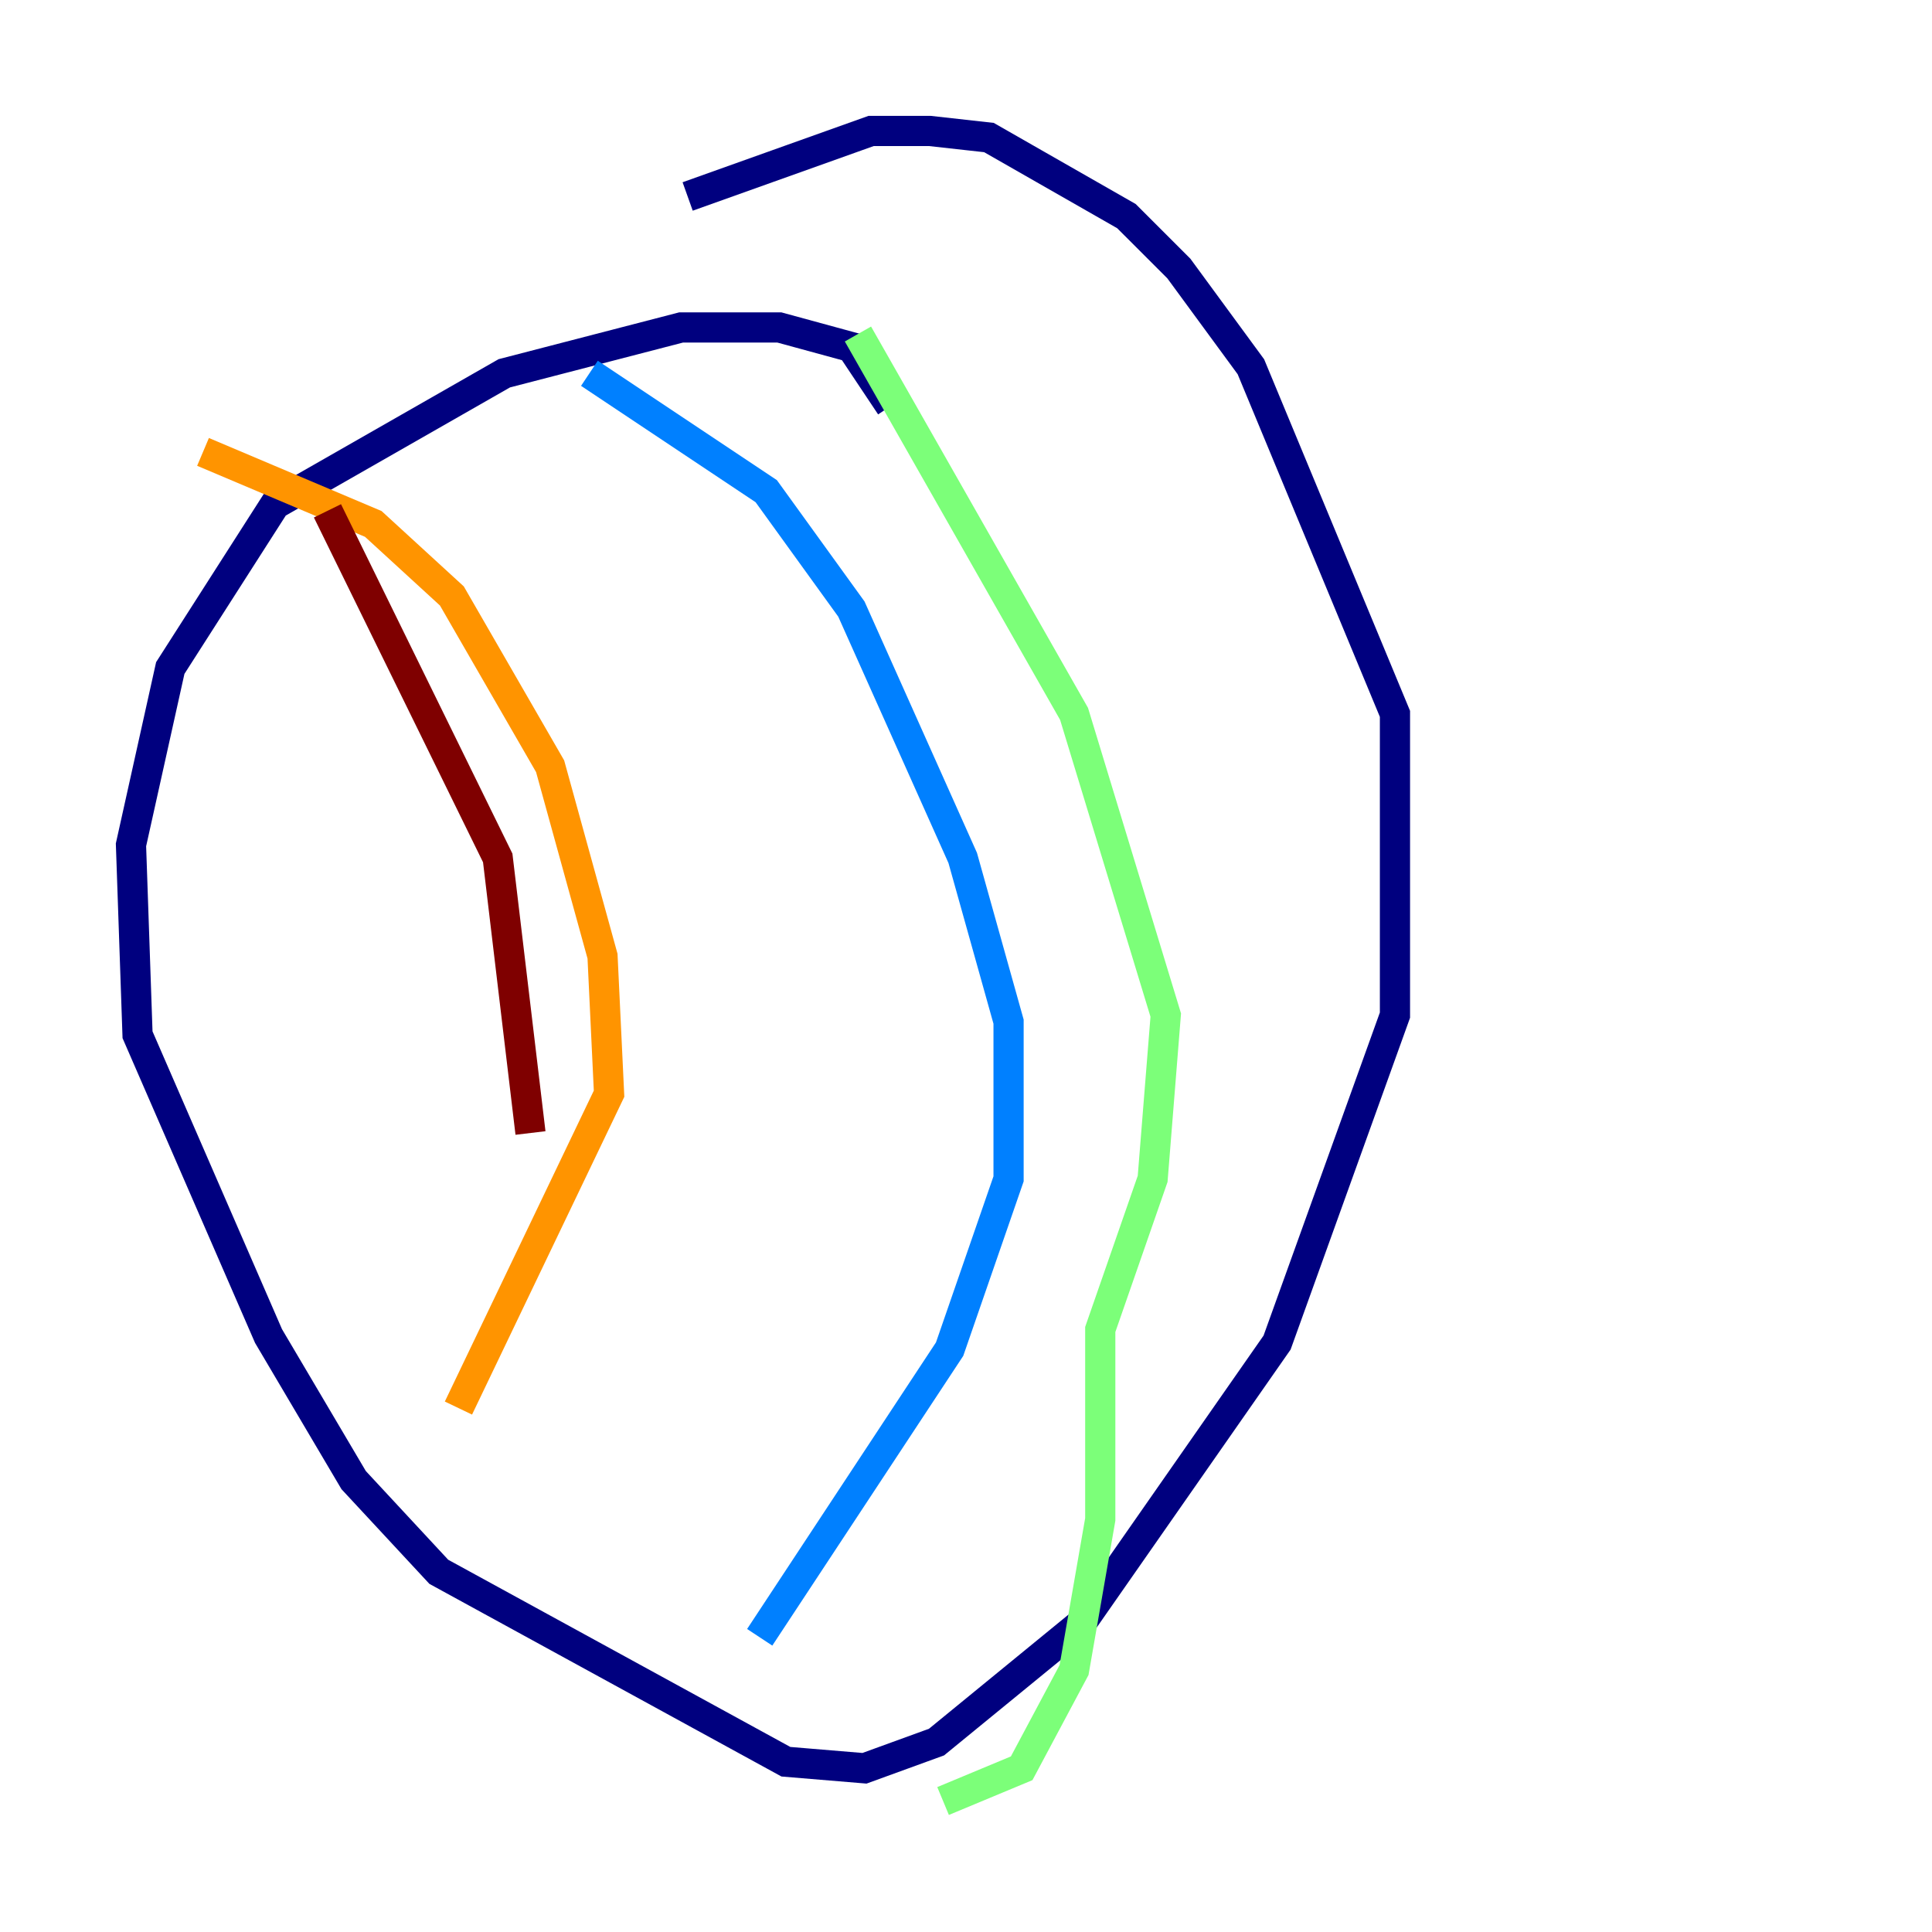 <?xml version="1.0" encoding="utf-8" ?>
<svg baseProfile="tiny" height="128" version="1.2" viewBox="0,0,128,128" width="128" xmlns="http://www.w3.org/2000/svg" xmlns:ev="http://www.w3.org/2001/xml-events" xmlns:xlink="http://www.w3.org/1999/xlink"><defs /><polyline fill="none" points="59.01,26.902 56.407,22.997 51.634,21.695 45.125,21.695 33.41,24.732 18.224,33.41 11.281,44.258 8.678,55.973 9.112,68.556 17.79,88.515 23.43,98.061 29.071,104.136 52.068,116.719 57.275,117.153 62.047,115.417 71.593,107.607 84.61,88.949 92.42,67.254 92.42,47.295 82.875,24.298 78.102,17.79 74.63,14.319 65.519,9.112 61.614,8.678 57.709,8.678 45.559,13.017" stroke="#00007f" stroke-width="2" /><polyline fill="none" points="39.051,24.732 50.766,32.542 56.407,40.352 63.783,56.841 66.82,67.688 66.82,78.102 62.915,89.383 50.332,108.475" stroke="#0080ff" stroke-width="2" /><polyline fill="none" points="56.841,22.129 71.159,47.295 77.234,67.254 76.366,78.102 72.895,88.081 72.895,100.664 71.159,110.644 67.688,117.153 62.481,119.322" stroke="#7cff79" stroke-width="2" /><polyline fill="none" points="13.451,29.939 24.732,34.712 29.939,39.485 36.447,50.766 39.919,63.349 40.352,72.461 30.373,93.288" stroke="#ff9400" stroke-width="2" /><polyline fill="none" points="21.695,33.844 32.976,56.841 35.146,75.064" stroke="#7f0000" stroke-width="2" /></svg>